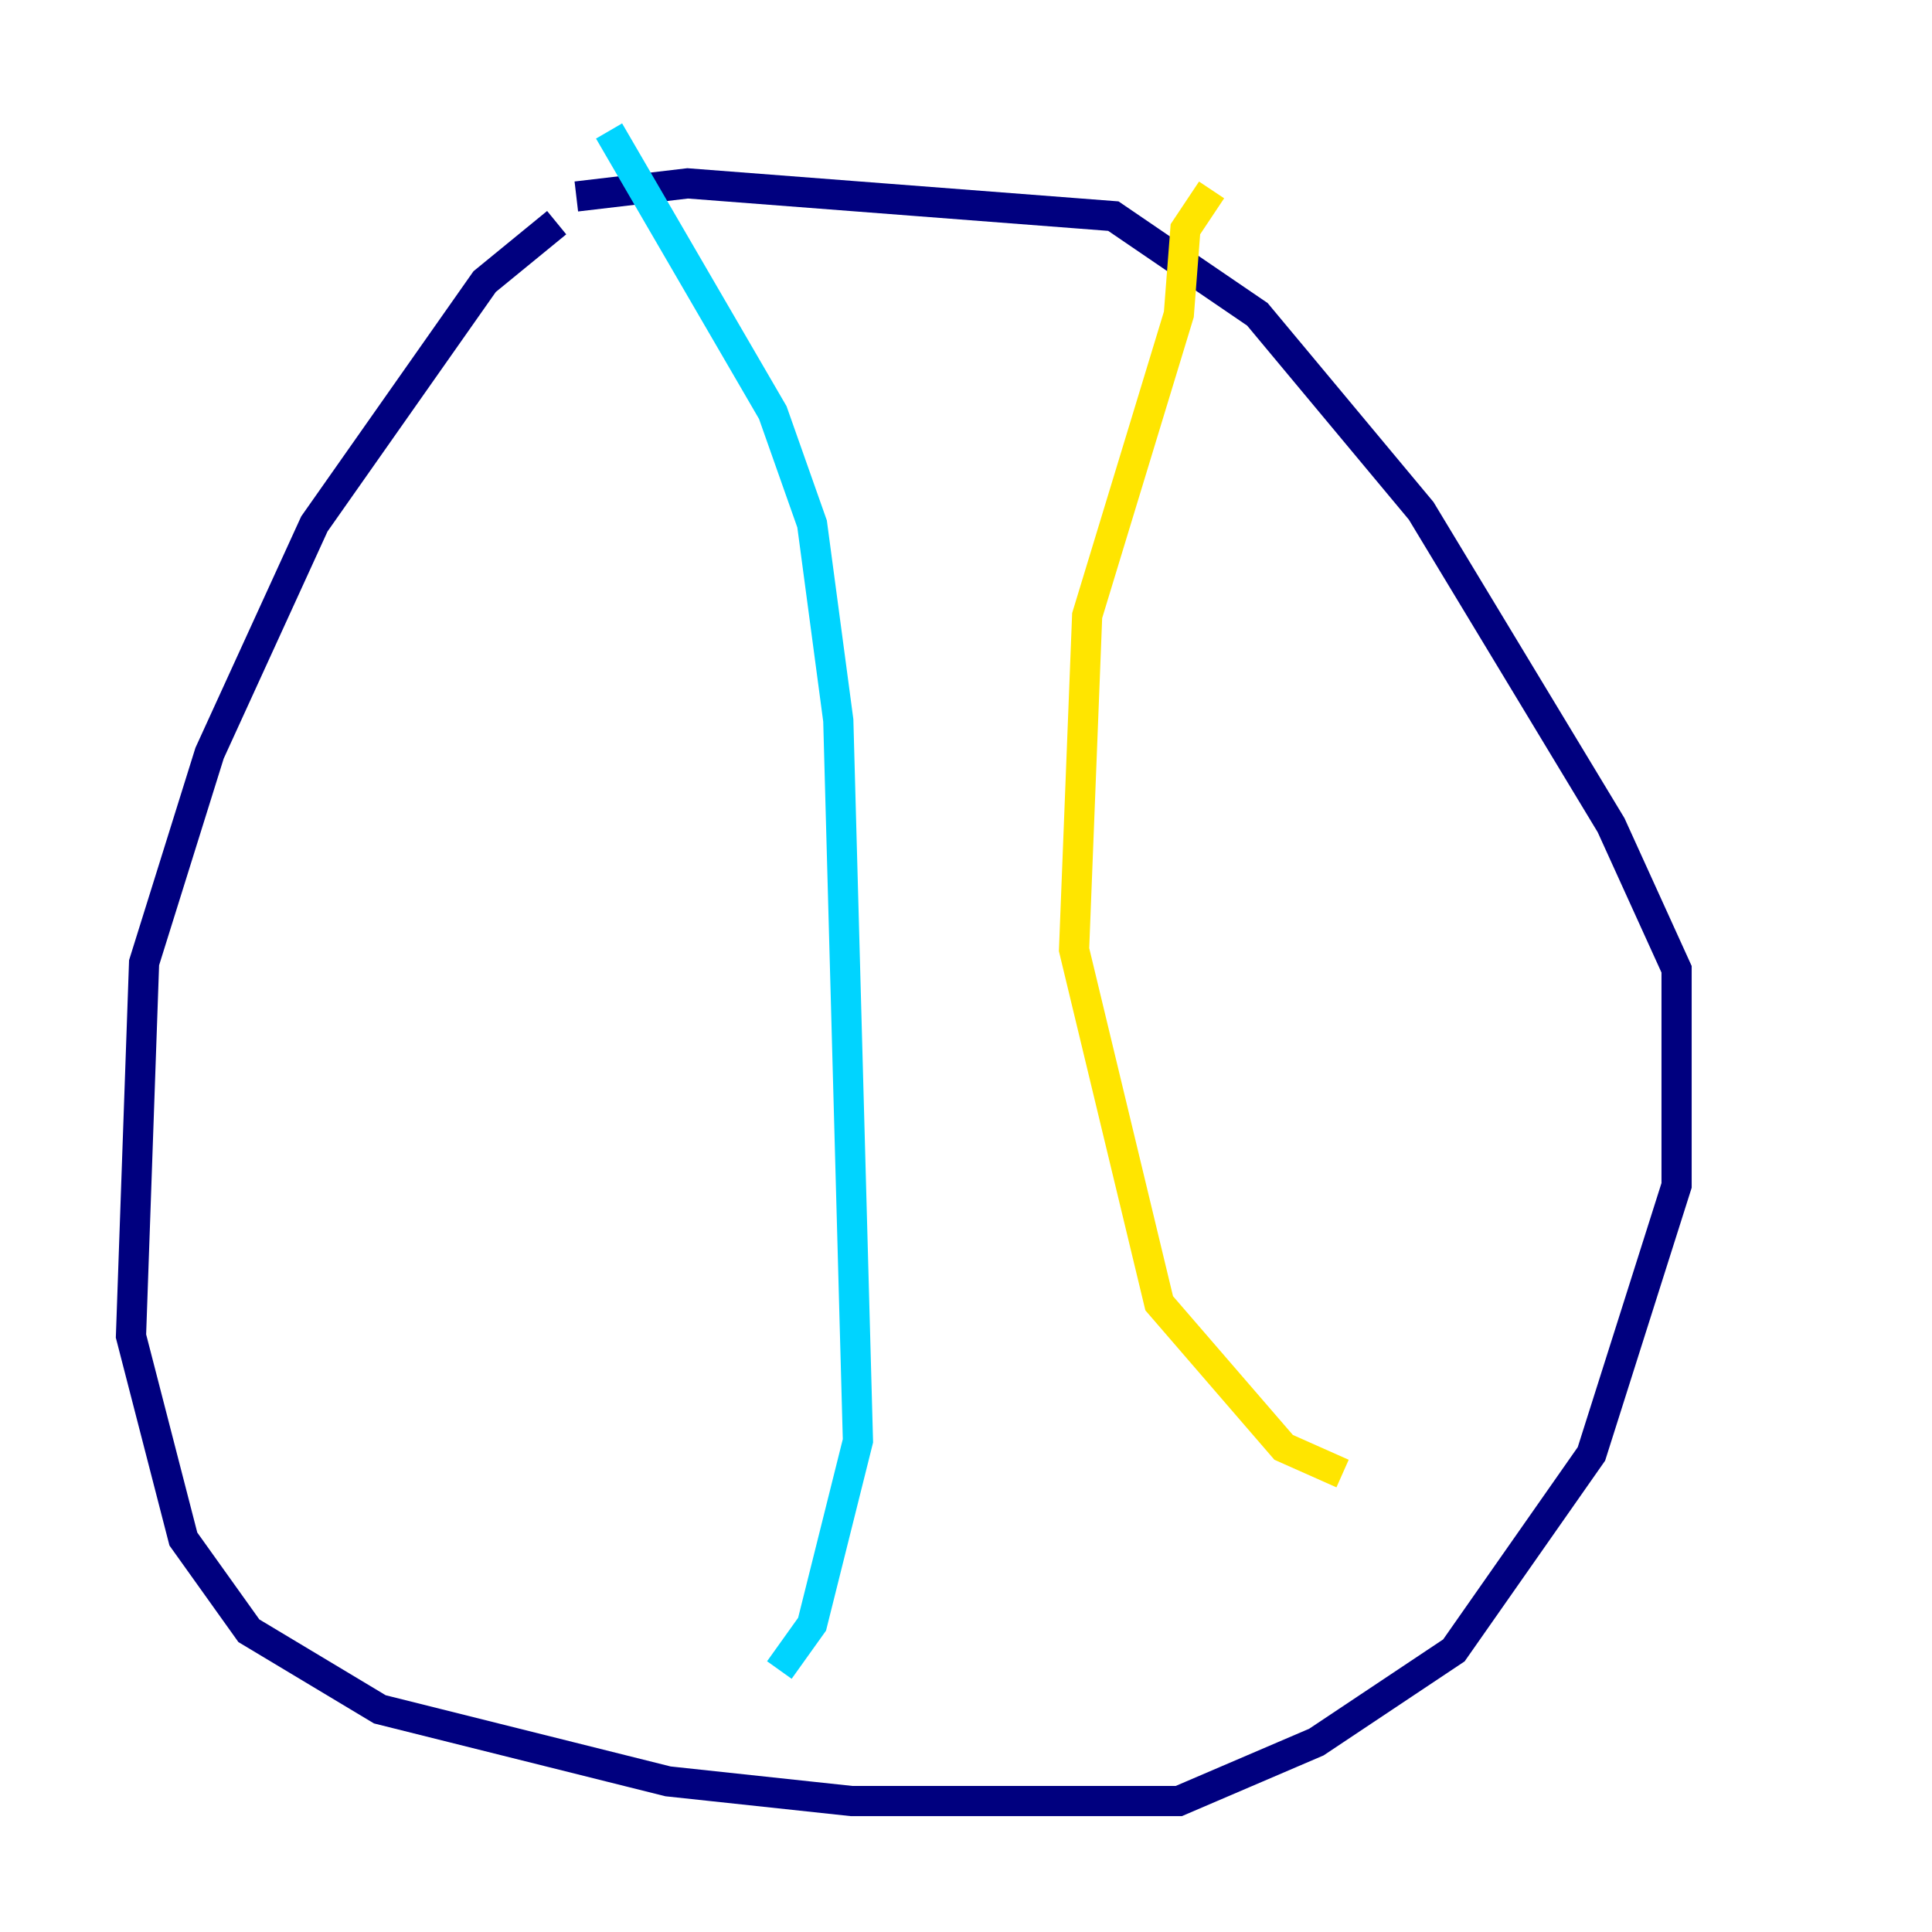 <?xml version="1.0" encoding="utf-8" ?>
<svg baseProfile="tiny" height="128" version="1.2" viewBox="0,0,128,128" width="128" xmlns="http://www.w3.org/2000/svg" xmlns:ev="http://www.w3.org/2001/xml-events" xmlns:xlink="http://www.w3.org/1999/xlink"><defs /><polyline fill="none" points="36.881,14.752 32.108,18.658 20.827,34.712 13.885,49.898 9.546,63.783 8.678,88.515 12.149,101.966 16.488,108.041 25.166,113.248 44.258,118.02 56.407,119.322 78.102,119.322 87.214,115.417 96.325,109.342 105.437,96.325 111.078,78.536 111.078,64.217 106.739,54.671 94.156,33.844 83.308,20.827 73.763,14.319 45.559,12.149 38.183,13.017" stroke="#00007f" stroke-width="2" /><polyline fill="none" points="40.352,8.678 51.2,27.336 53.803,34.712 55.539,47.729 56.841,95.458 53.803,107.607 51.634,110.644" stroke="#00d4ff" stroke-width="2" /><polyline fill="none" points="80.271,12.583 78.536,15.186 78.102,20.827 72.027,40.786 71.159,62.915 76.8,86.346 85.044,95.891 88.949,97.627" stroke="#ffe500" stroke-width="2" /><polyline fill="none" points="100.664,51.2 100.664,51.2" stroke="#7f0000" stroke-width="2" /></svg>